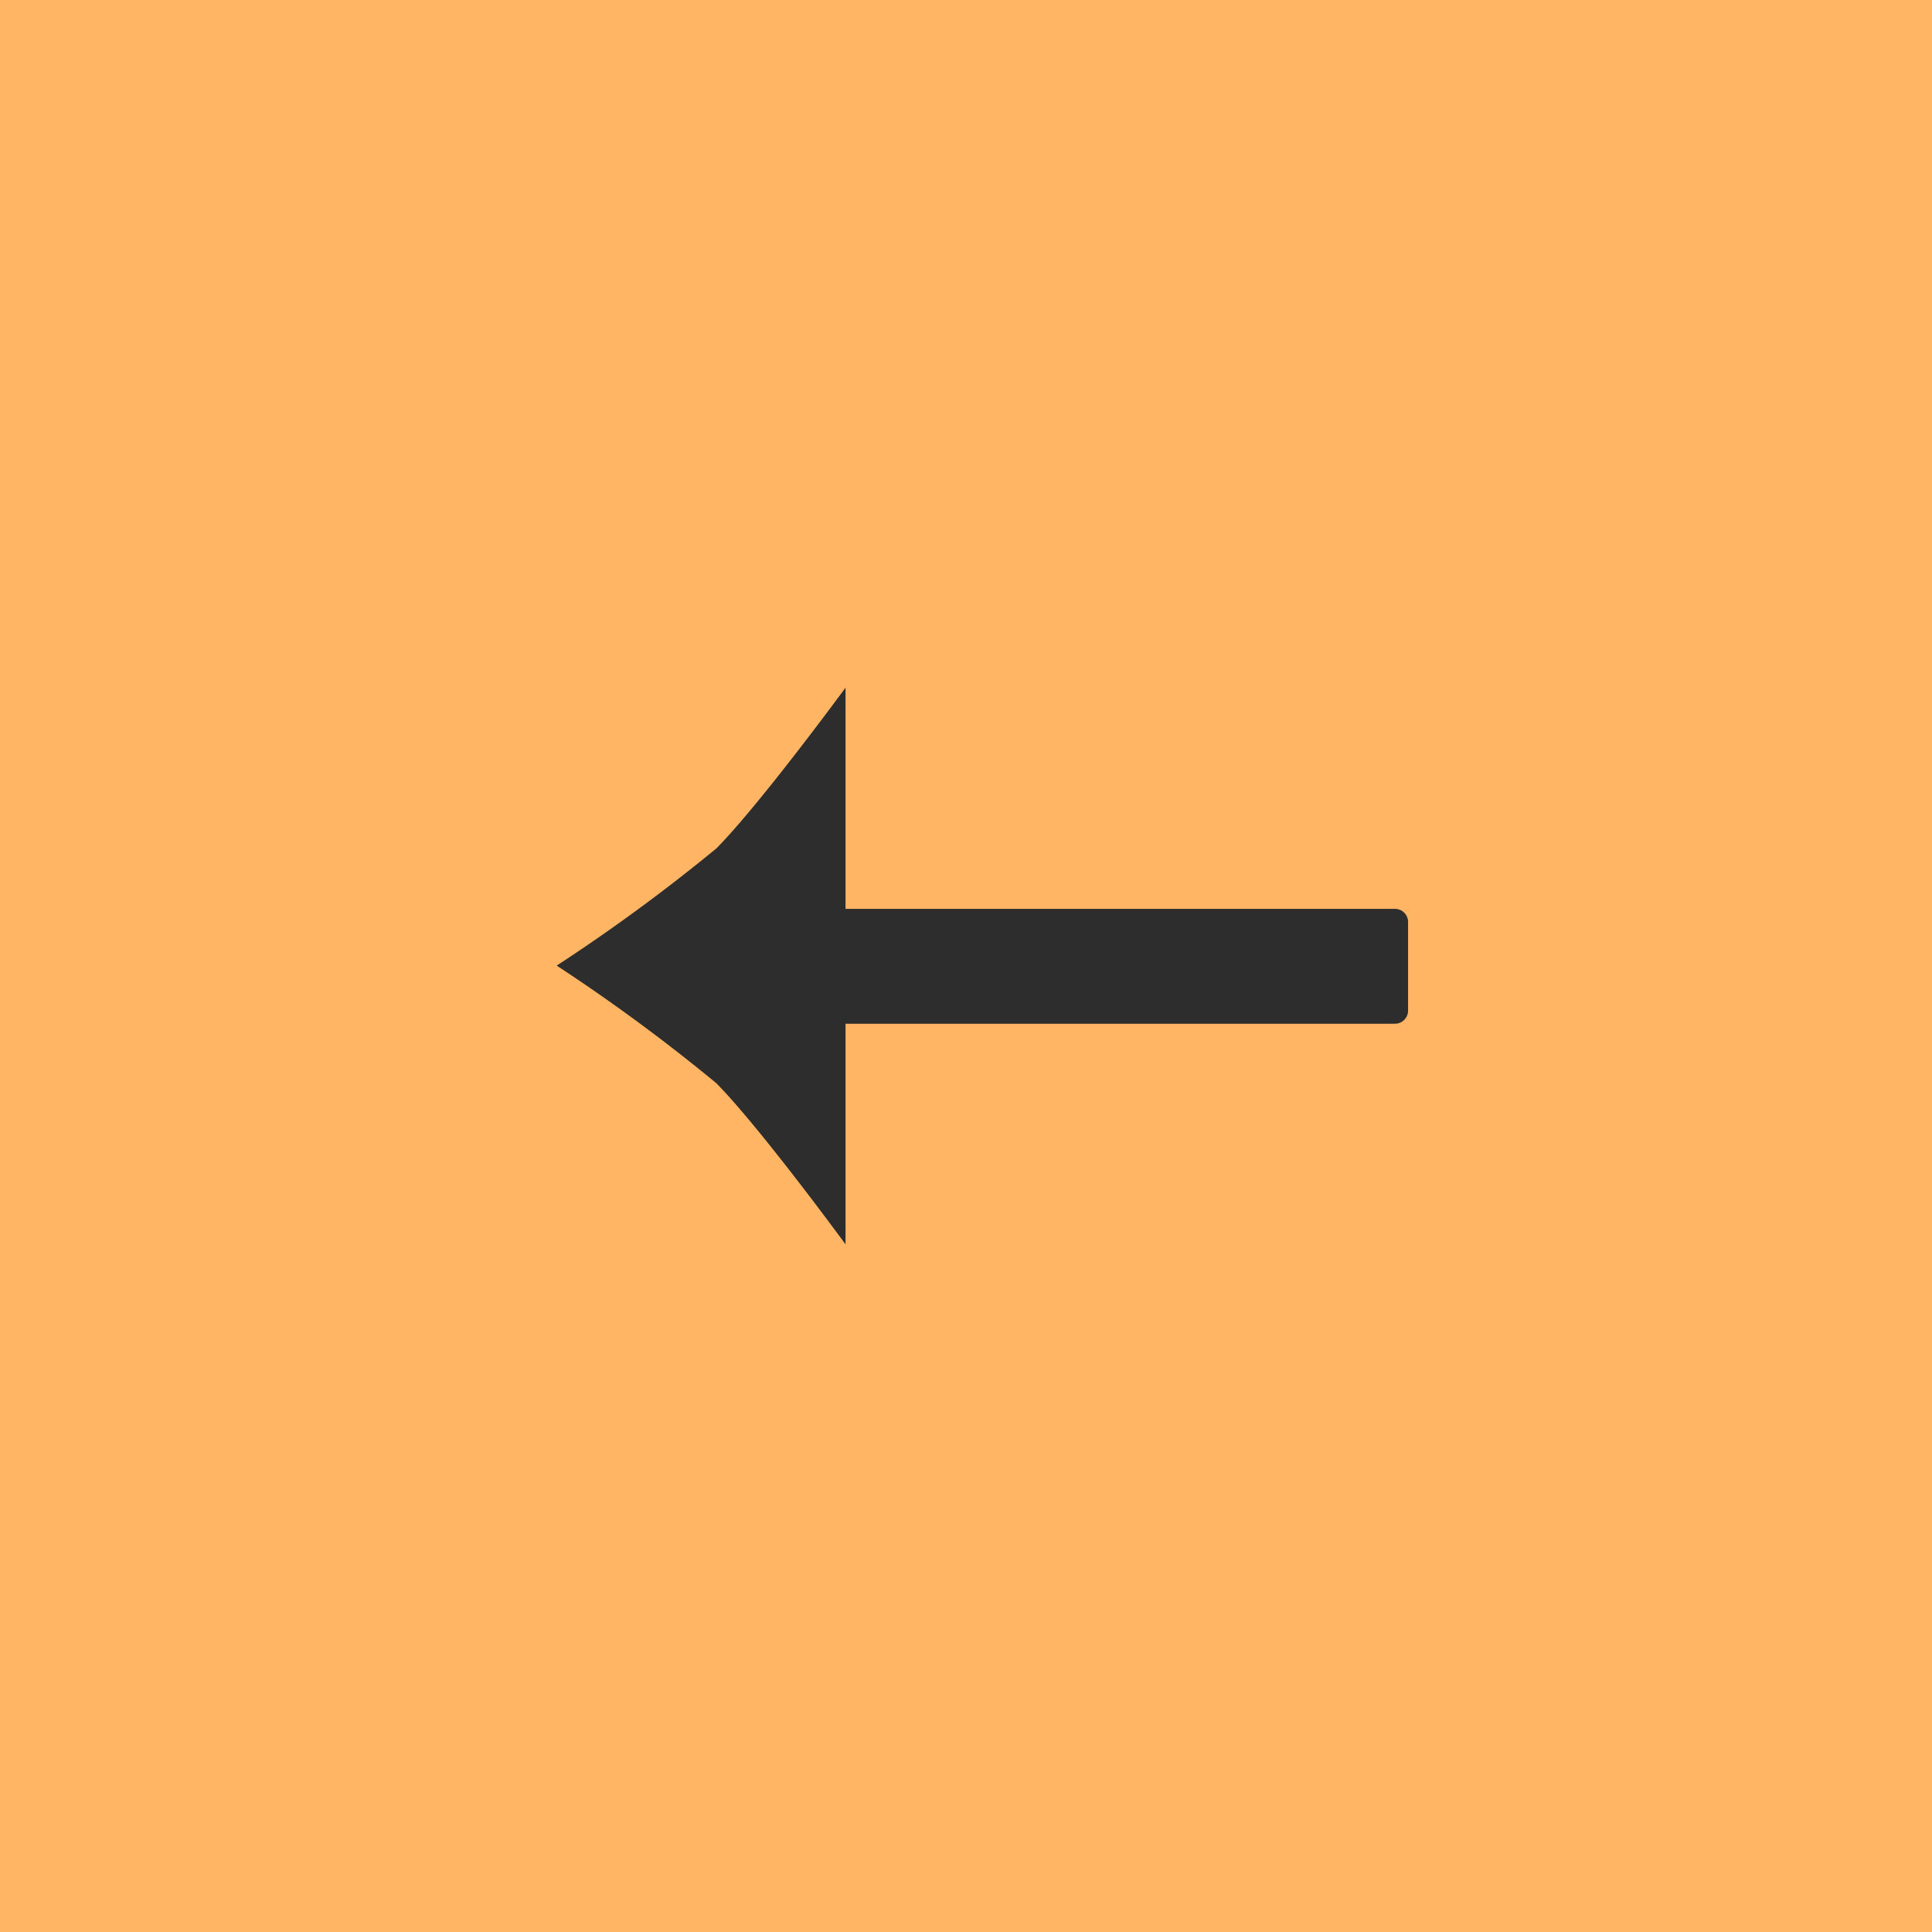 <svg id="button-previous" xmlns="http://www.w3.org/2000/svg" width="59" height="59" viewBox="0 0 59 59">
  <rect id="Rectangle_Copy_6" data-name="Rectangle Copy 6" width="59" height="59" fill="#ffb563"/>
  <path id="Path" d="M-21.121,4.907C-19.784,3.554-17.179,0-17.179,0V6.755H-.4a.4.4,0,0,1,.4.407V9.856a.4.4,0,0,1-.4.407H-17.179V17s-2.606-3.562-3.943-4.918A54.863,54.863,0,0,0-26,8.488,54.79,54.79,0,0,0-21.121,4.907Z" transform="translate(43 21)" fill="#2d2d2d"/>
</svg>
